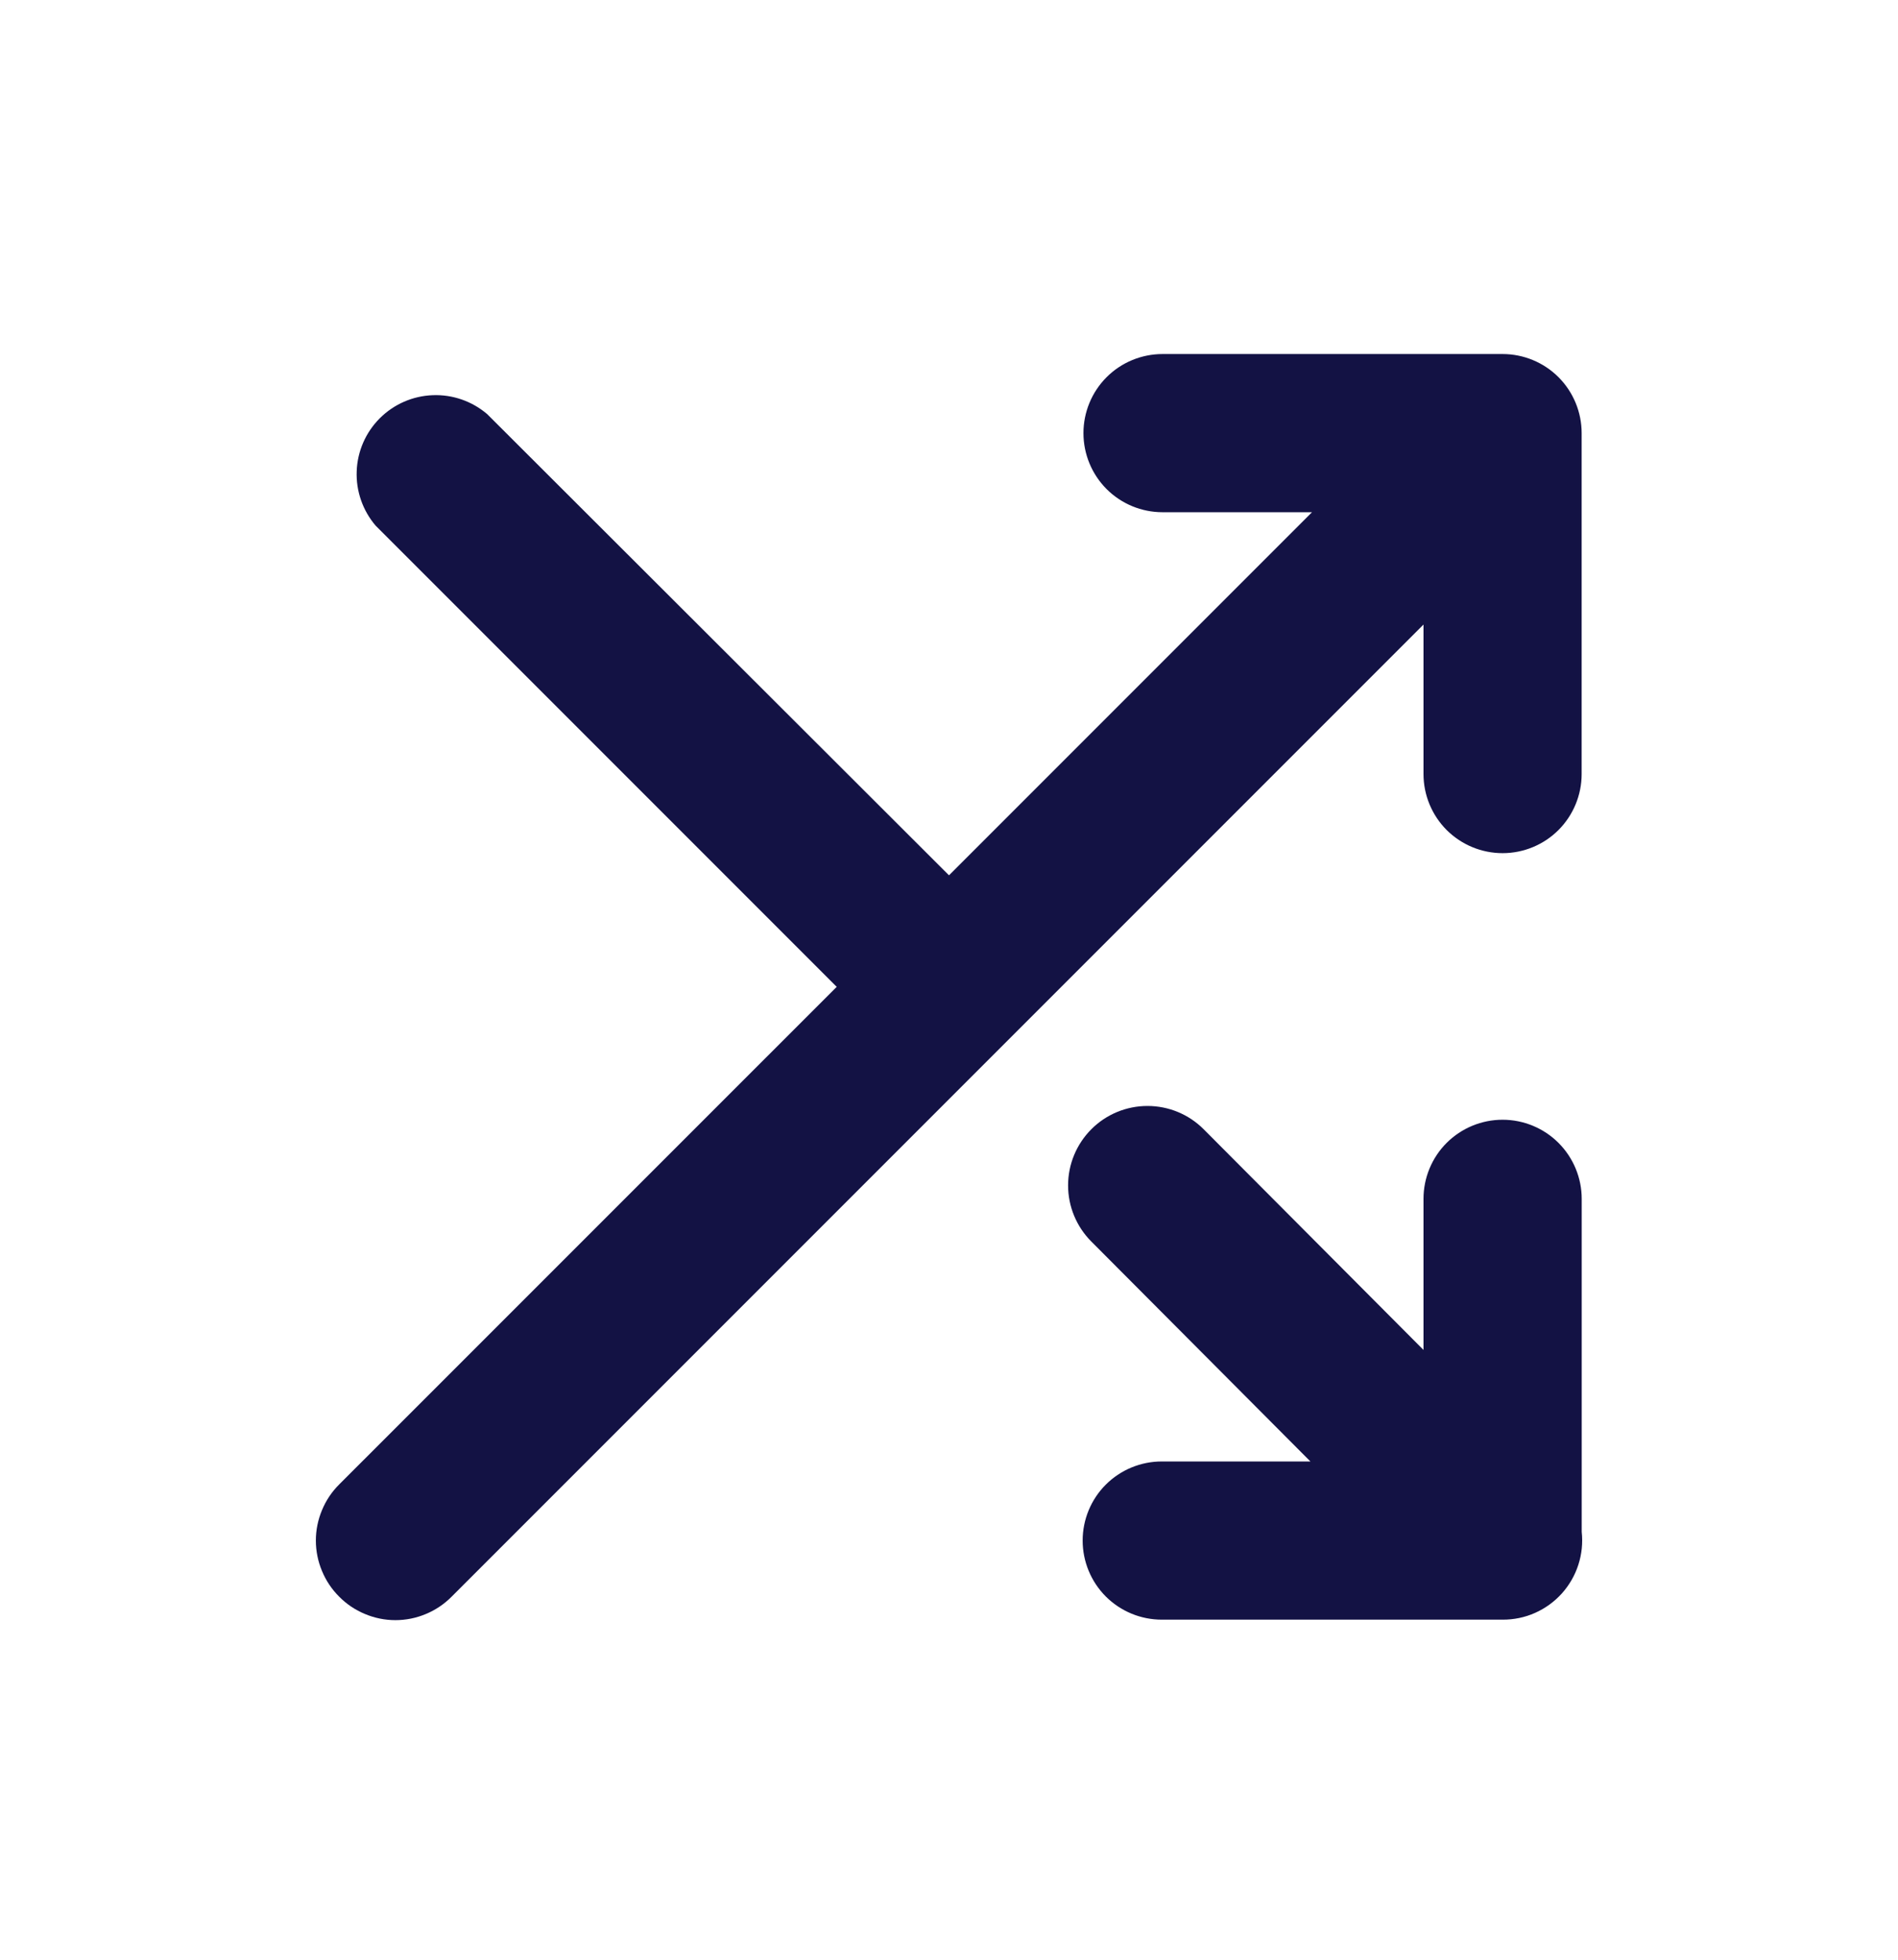 <svg width="31" height="32" viewBox="0 0 31 32" fill="none" xmlns="http://www.w3.org/2000/svg">
<g clip-path="url(#clip0_377_996)">
<path d="M23.25 12.639C23.25 12.982 23.386 13.31 23.628 13.553C23.871 13.795 24.199 13.931 24.542 13.931C24.884 13.931 25.213 13.795 25.455 13.553C25.697 13.31 25.833 12.982 25.833 12.639V7.072C25.833 6.73 25.697 6.401 25.455 6.159C25.213 5.917 24.884 5.781 24.542 5.781H18.988C18.645 5.781 18.316 5.917 18.074 6.159C17.832 6.401 17.696 6.73 17.696 7.072C17.696 7.415 17.832 7.743 18.074 7.986C18.316 8.228 18.645 8.364 18.988 8.364H21.429L15.5 14.293L7.957 6.762C7.71 6.551 7.392 6.44 7.067 6.453C6.742 6.465 6.433 6.6 6.203 6.83C5.973 7.06 5.838 7.368 5.826 7.693C5.813 8.018 5.924 8.336 6.135 8.583L13.666 16.114L5.541 24.238C5.42 24.358 5.324 24.501 5.259 24.659C5.193 24.816 5.159 24.985 5.159 25.155C5.159 25.326 5.193 25.495 5.259 25.652C5.324 25.81 5.42 25.953 5.541 26.073C5.661 26.194 5.804 26.29 5.962 26.355C6.119 26.421 6.288 26.455 6.458 26.455C6.629 26.455 6.798 26.421 6.955 26.355C7.112 26.29 7.255 26.194 7.375 26.073L23.25 10.198V12.639Z" fill="#131244"/>
<path d="M24.542 18.284C24.199 18.284 23.871 18.42 23.628 18.662C23.386 18.904 23.25 19.233 23.25 19.575V22.043L19.659 18.439C19.416 18.195 19.086 18.059 18.742 18.059C18.398 18.059 18.068 18.195 17.825 18.439C17.582 18.682 17.445 19.012 17.445 19.356C17.445 19.7 17.582 20.03 17.825 20.273L21.403 23.864H18.975C18.632 23.864 18.304 24 18.061 24.242C17.819 24.484 17.683 24.813 17.683 25.155C17.683 25.498 17.819 25.826 18.061 26.069C18.304 26.311 18.632 26.447 18.975 26.447H24.542C24.724 26.448 24.905 26.411 25.071 26.337C25.238 26.263 25.387 26.155 25.509 26.02C25.631 25.884 25.723 25.725 25.779 25.551C25.835 25.378 25.854 25.195 25.834 25.013V19.575C25.834 19.233 25.697 18.904 25.455 18.662C25.213 18.42 24.884 18.284 24.542 18.284Z" fill="#131244"/>
</g>
<defs>
<clipPath id="clip0_377_996">
<rect width="31" height="31" fill="white" transform="translate(0 0.614)"/>
</clipPath>
</defs>
</svg>
